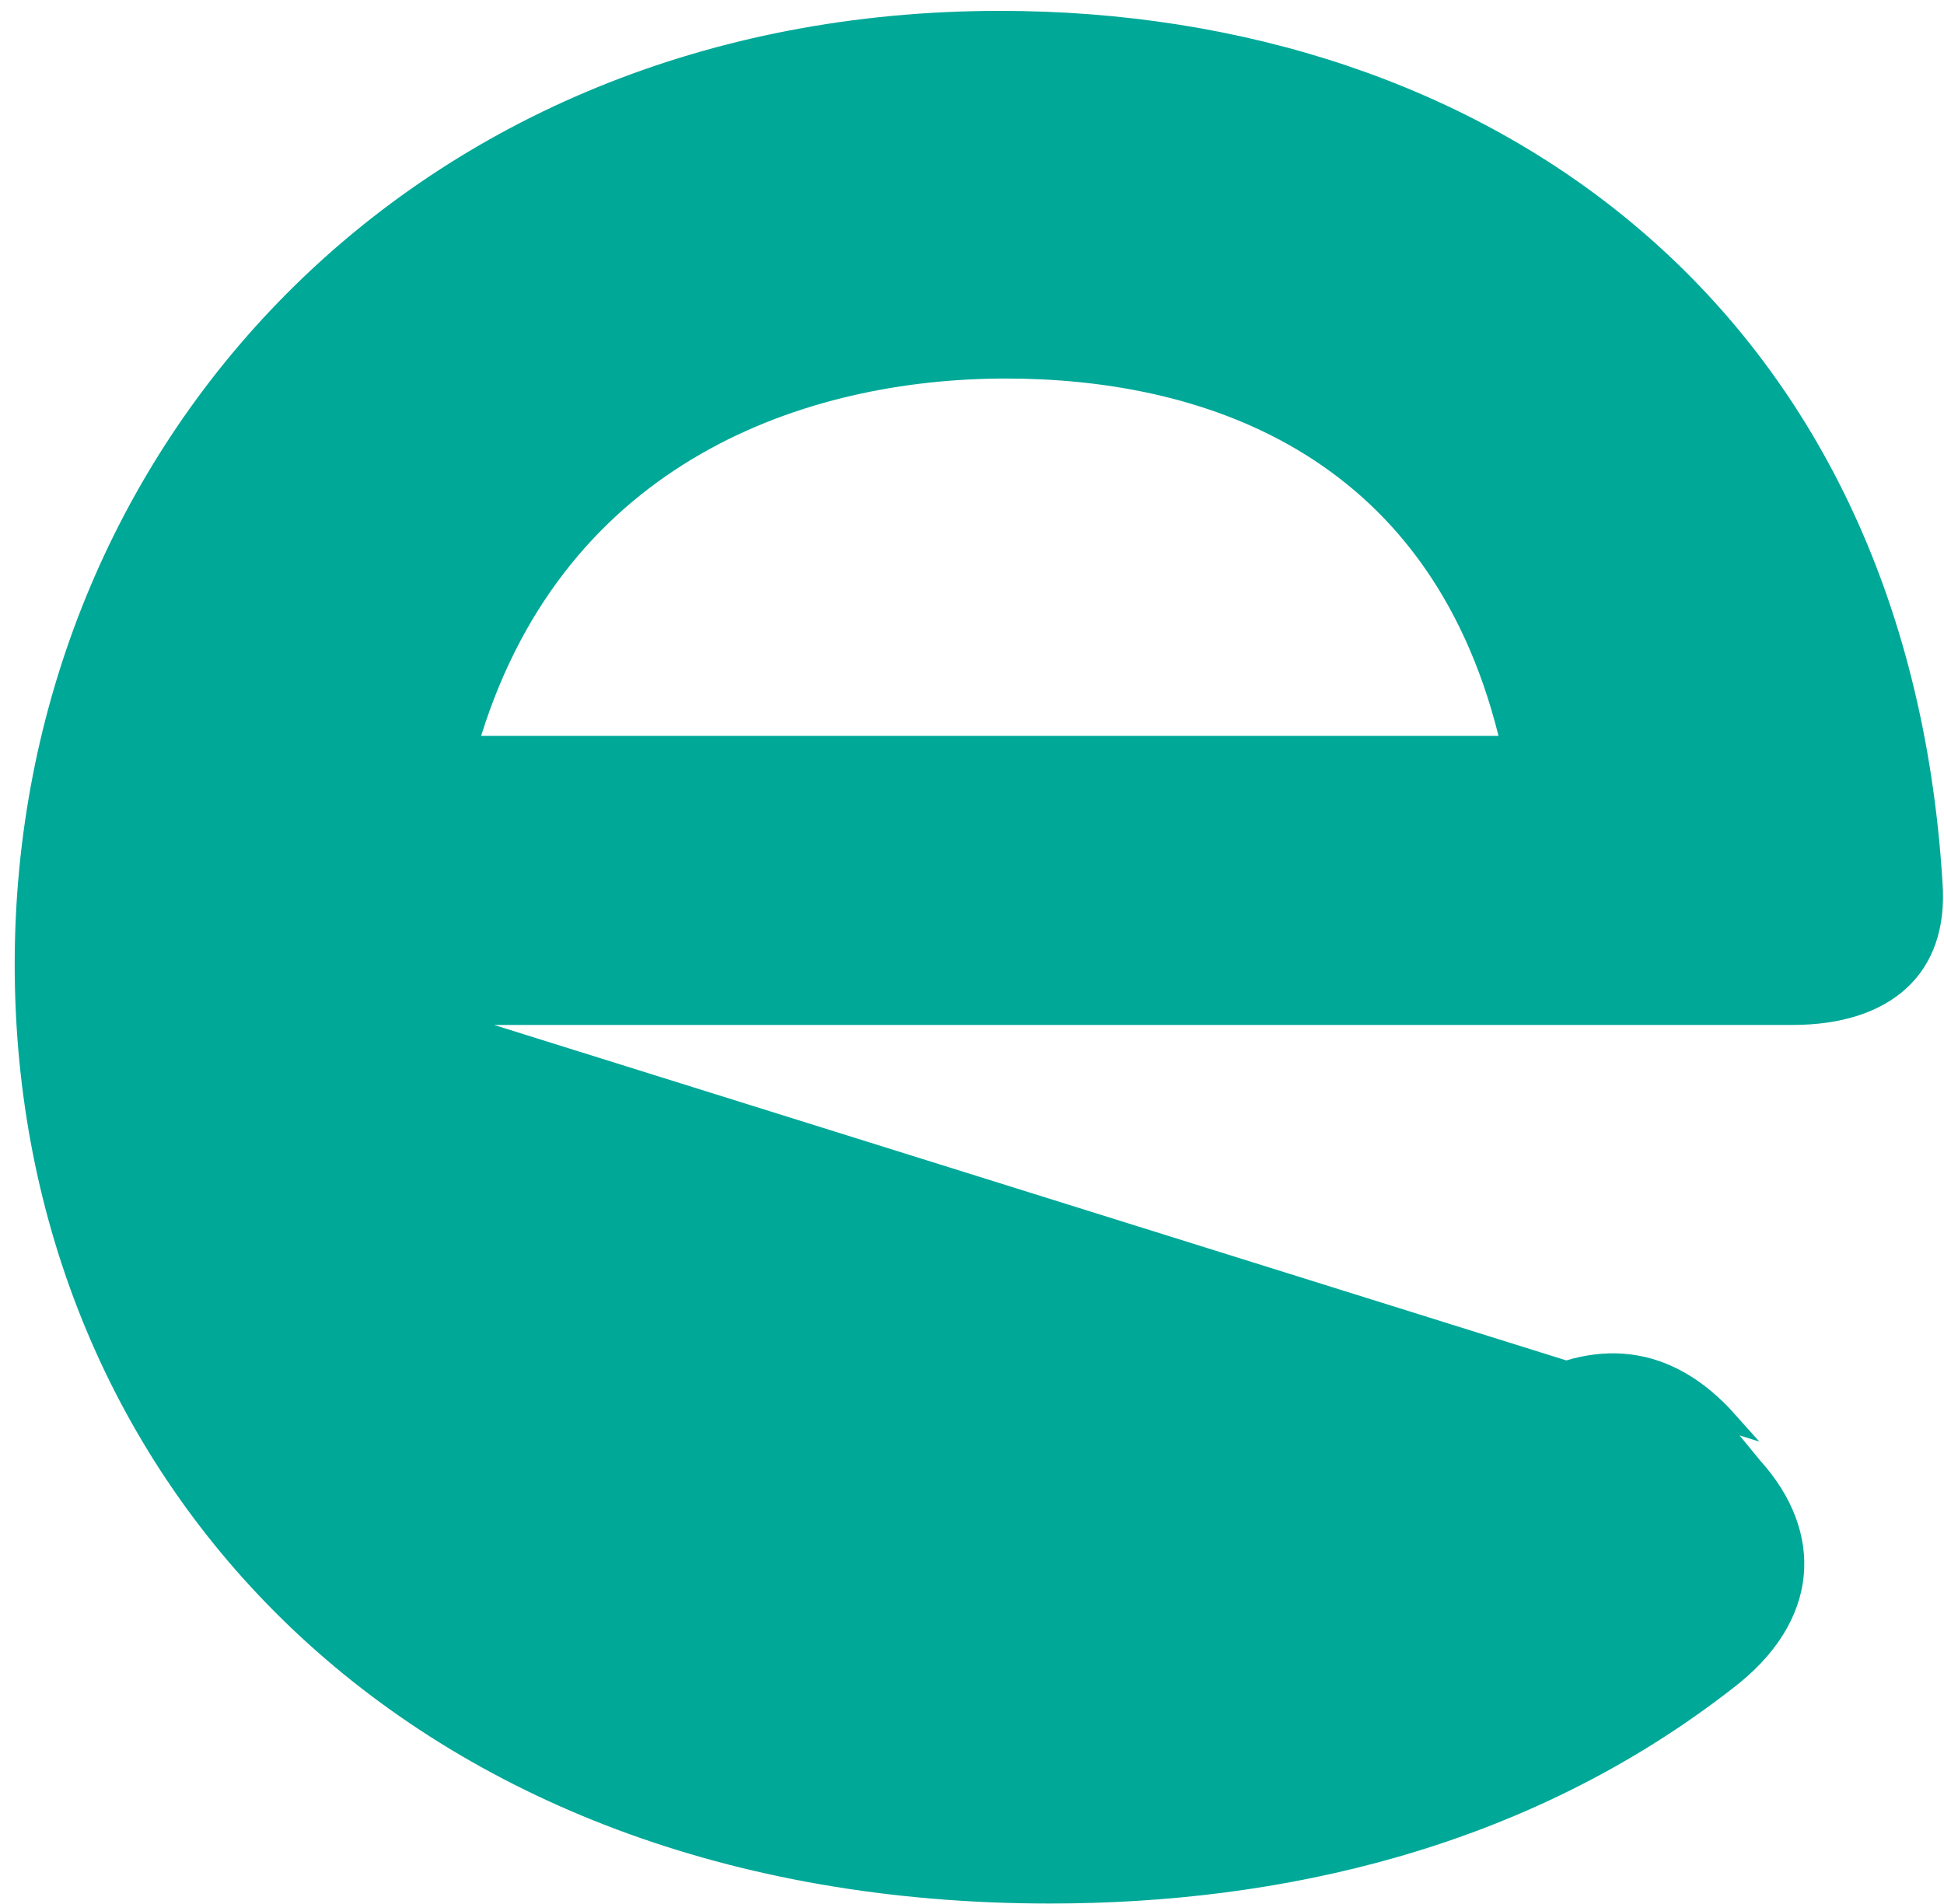 <svg width="98" height="96" viewBox="0 0 98 96" fill="none" xmlns="http://www.w3.org/2000/svg">
<path id="e" d="M54.001 77.398C62.083 77.4 69.993 75.06 76.775 70.66C78.678 69.529 80.452 69.079 82.085 69.284C83.713 69.489 85.272 70.354 86.734 71.993L88.346 73.958L88.354 73.967L88.362 73.976C89.917 75.701 90.613 77.596 90.428 79.428C90.243 81.261 89.168 83.123 86.999 84.764L86.993 84.768C76.671 92.795 64.364 95.477 52.922 95.477C36.84 95.477 23.924 90.201 15.031 81.725C6.138 73.248 1.241 61.543 1.241 48.625C1.241 22.84 21 1.048 50.411 1.048C62.544 1.048 73.85 4.708 82.339 11.954C90.822 19.194 96.529 30.045 97.424 44.505L97.424 44.512C97.592 46.736 96.953 48.375 95.762 49.466C94.558 50.569 92.719 51.178 90.37 51.178H23.232H22.744L22.732 51.665C22.369 65.898 34.931 77.398 54.001 77.398ZM54.001 77.398L54.001 76.898M54.001 77.398L54.001 76.898M54.001 76.898C35.119 76.898 22.878 65.544 23.232 51.678L87.114 71.668C84.064 68.243 80.455 67.89 76.511 70.235C69.809 74.586 61.99 76.9 54.001 76.898ZM75.543 37.604H76.183L76.028 36.983C74.202 29.654 70.346 25.037 65.684 22.263C61.037 19.498 55.628 18.586 50.708 18.586C40.507 18.586 28.184 22.798 23.777 36.955L23.576 37.604H24.255H75.543Z" fill="#00A898" stroke="#00A898"/>
</svg>
